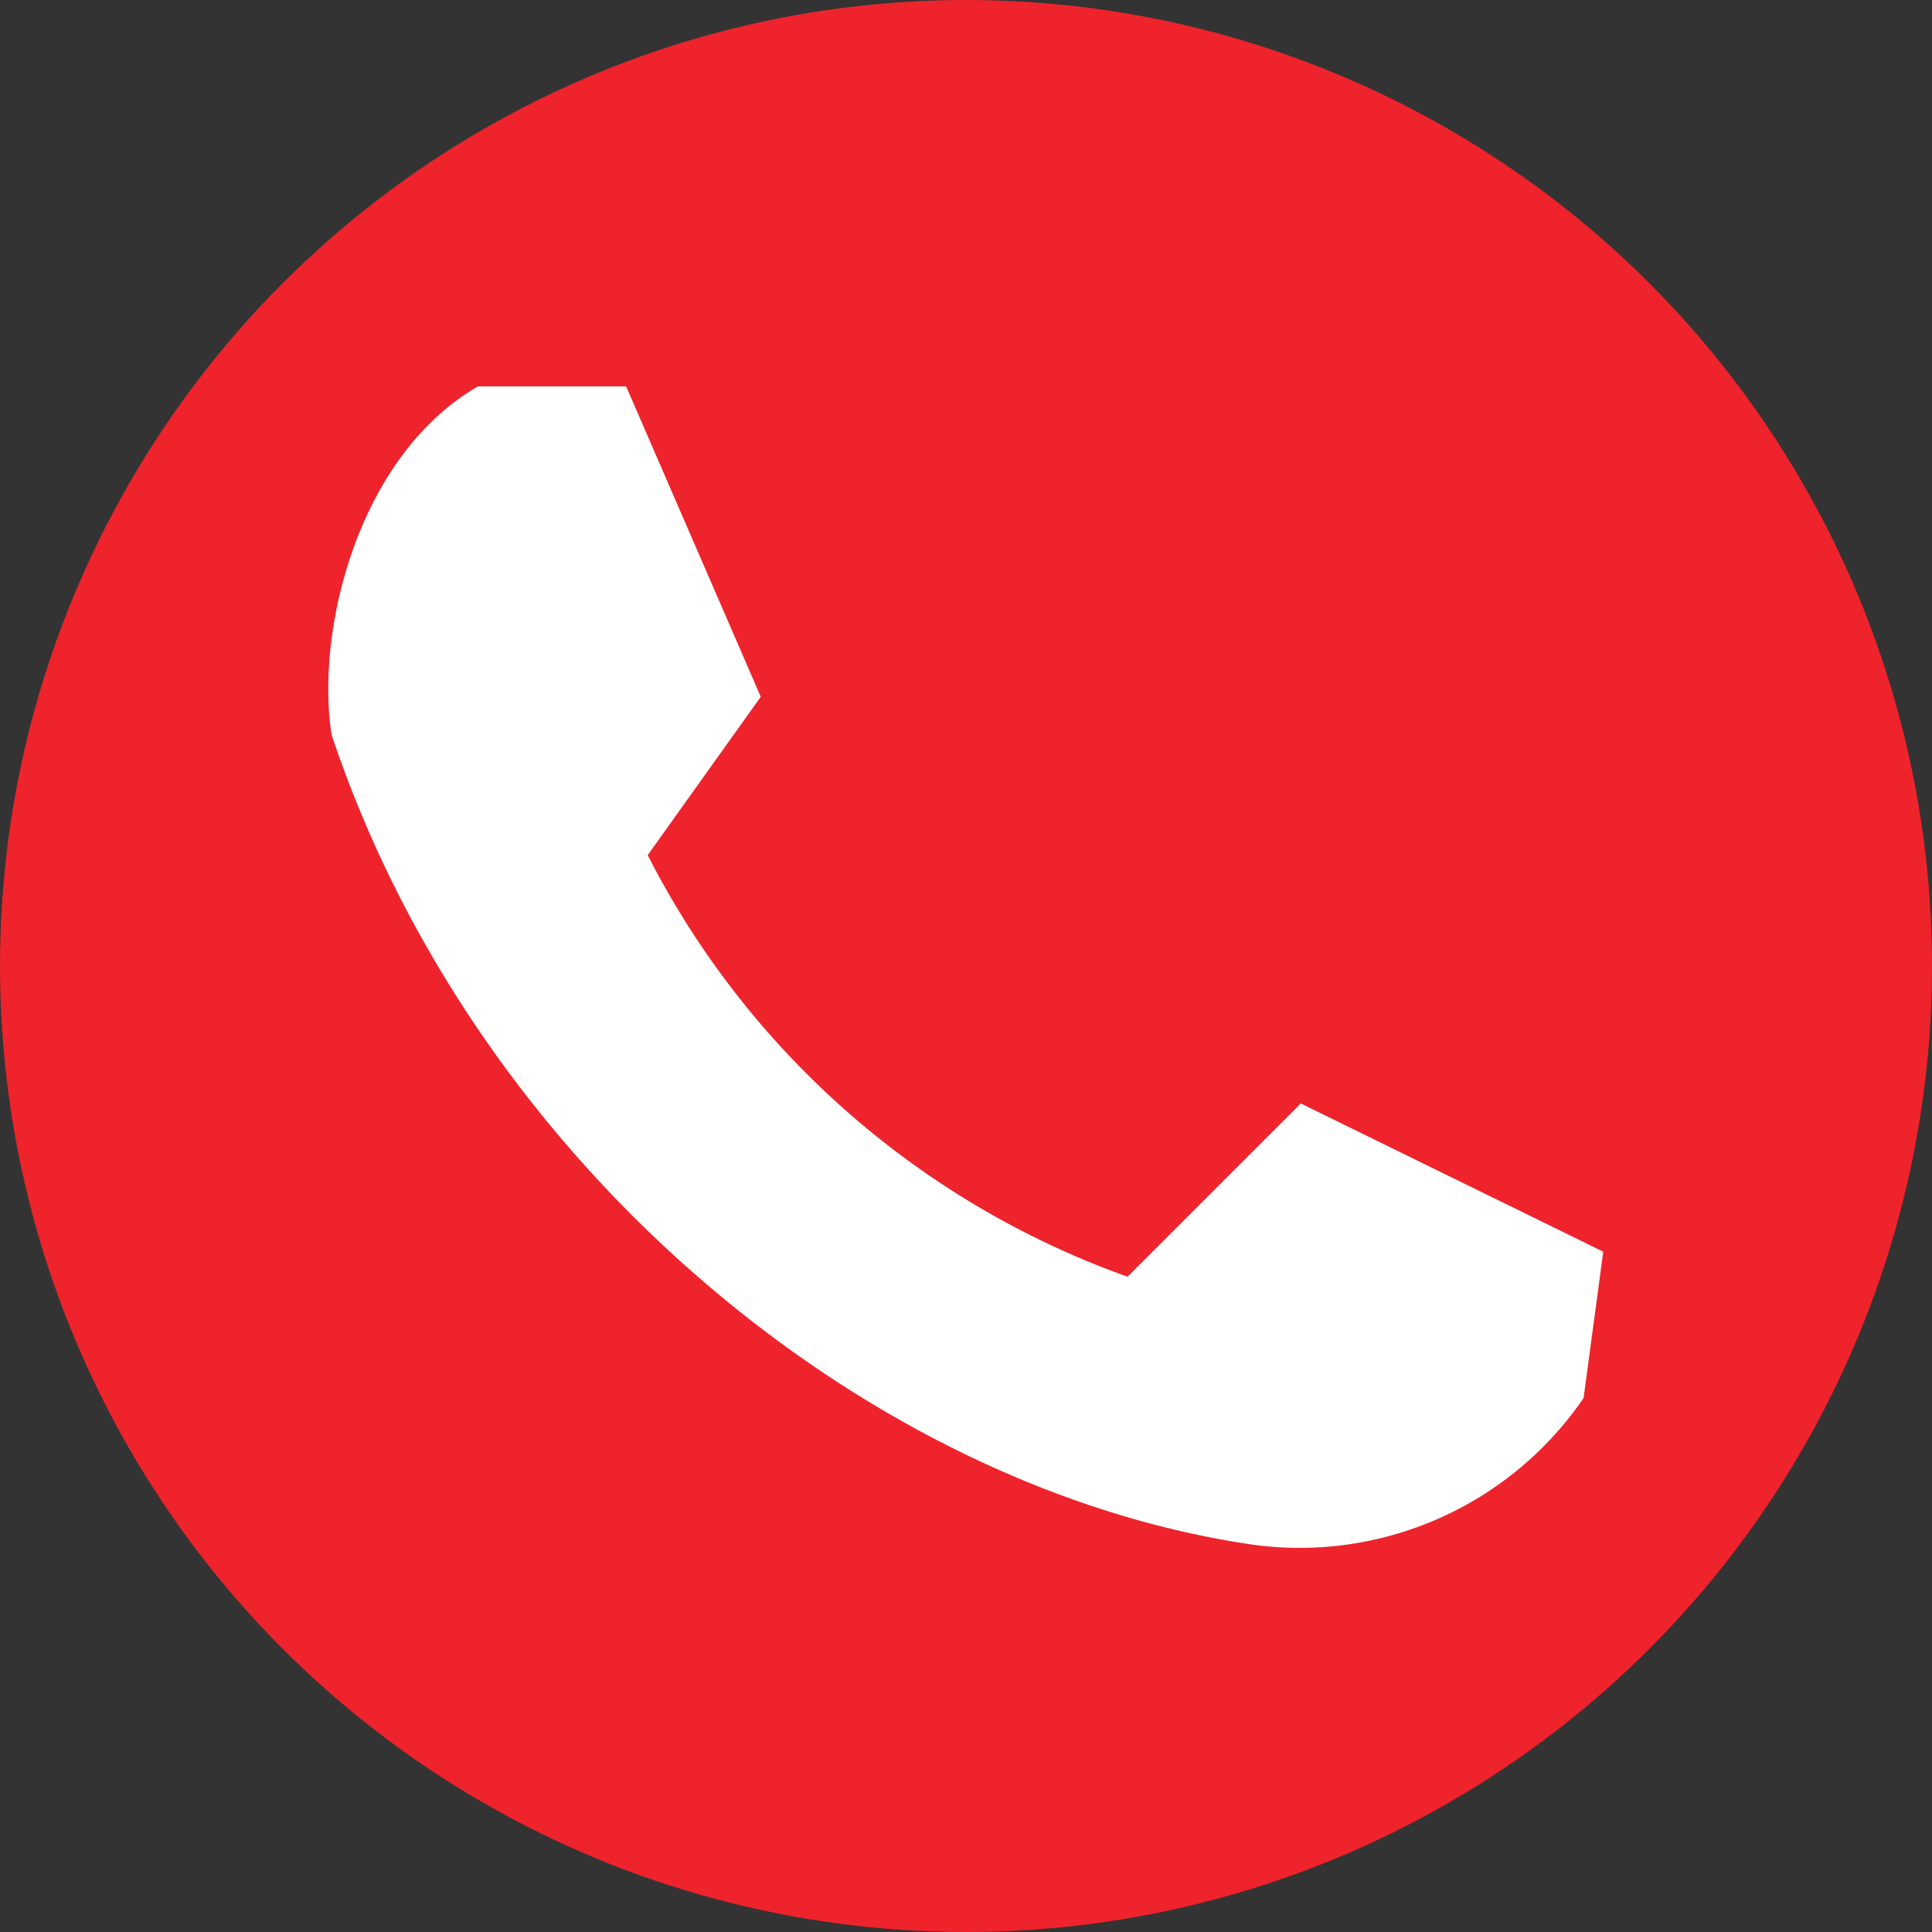 <svg id="Logo_2" data-name="Logo 2" xmlns="http://www.w3.org/2000/svg" viewBox="0 0 61 61"><rect x="0" y="0" width="61" height="61" fill="#333333" stroke="none"/><defs><style>.cls-1{fill:#ee232c;}.cls-2{fill:#fff;}</style></defs><title>icon</title><g id="Layer_4" data-name="Layer 4"><circle class="cls-1" cx="30.5" cy="30.5" r="30.5"/><path id="path3854" class="cls-2" d="M35.6,40.31A27.32,27.32,0,0,1,20.45,27l3.57-5-4.25-9.8H15.09c-3.81,2.21-5.13,7.74-4.62,11C15,36.78,27.4,47,39.55,48.77A10.86,10.86,0,0,0,50,44.14l.62-4.62-9.55-4.68Z"/></g></svg>